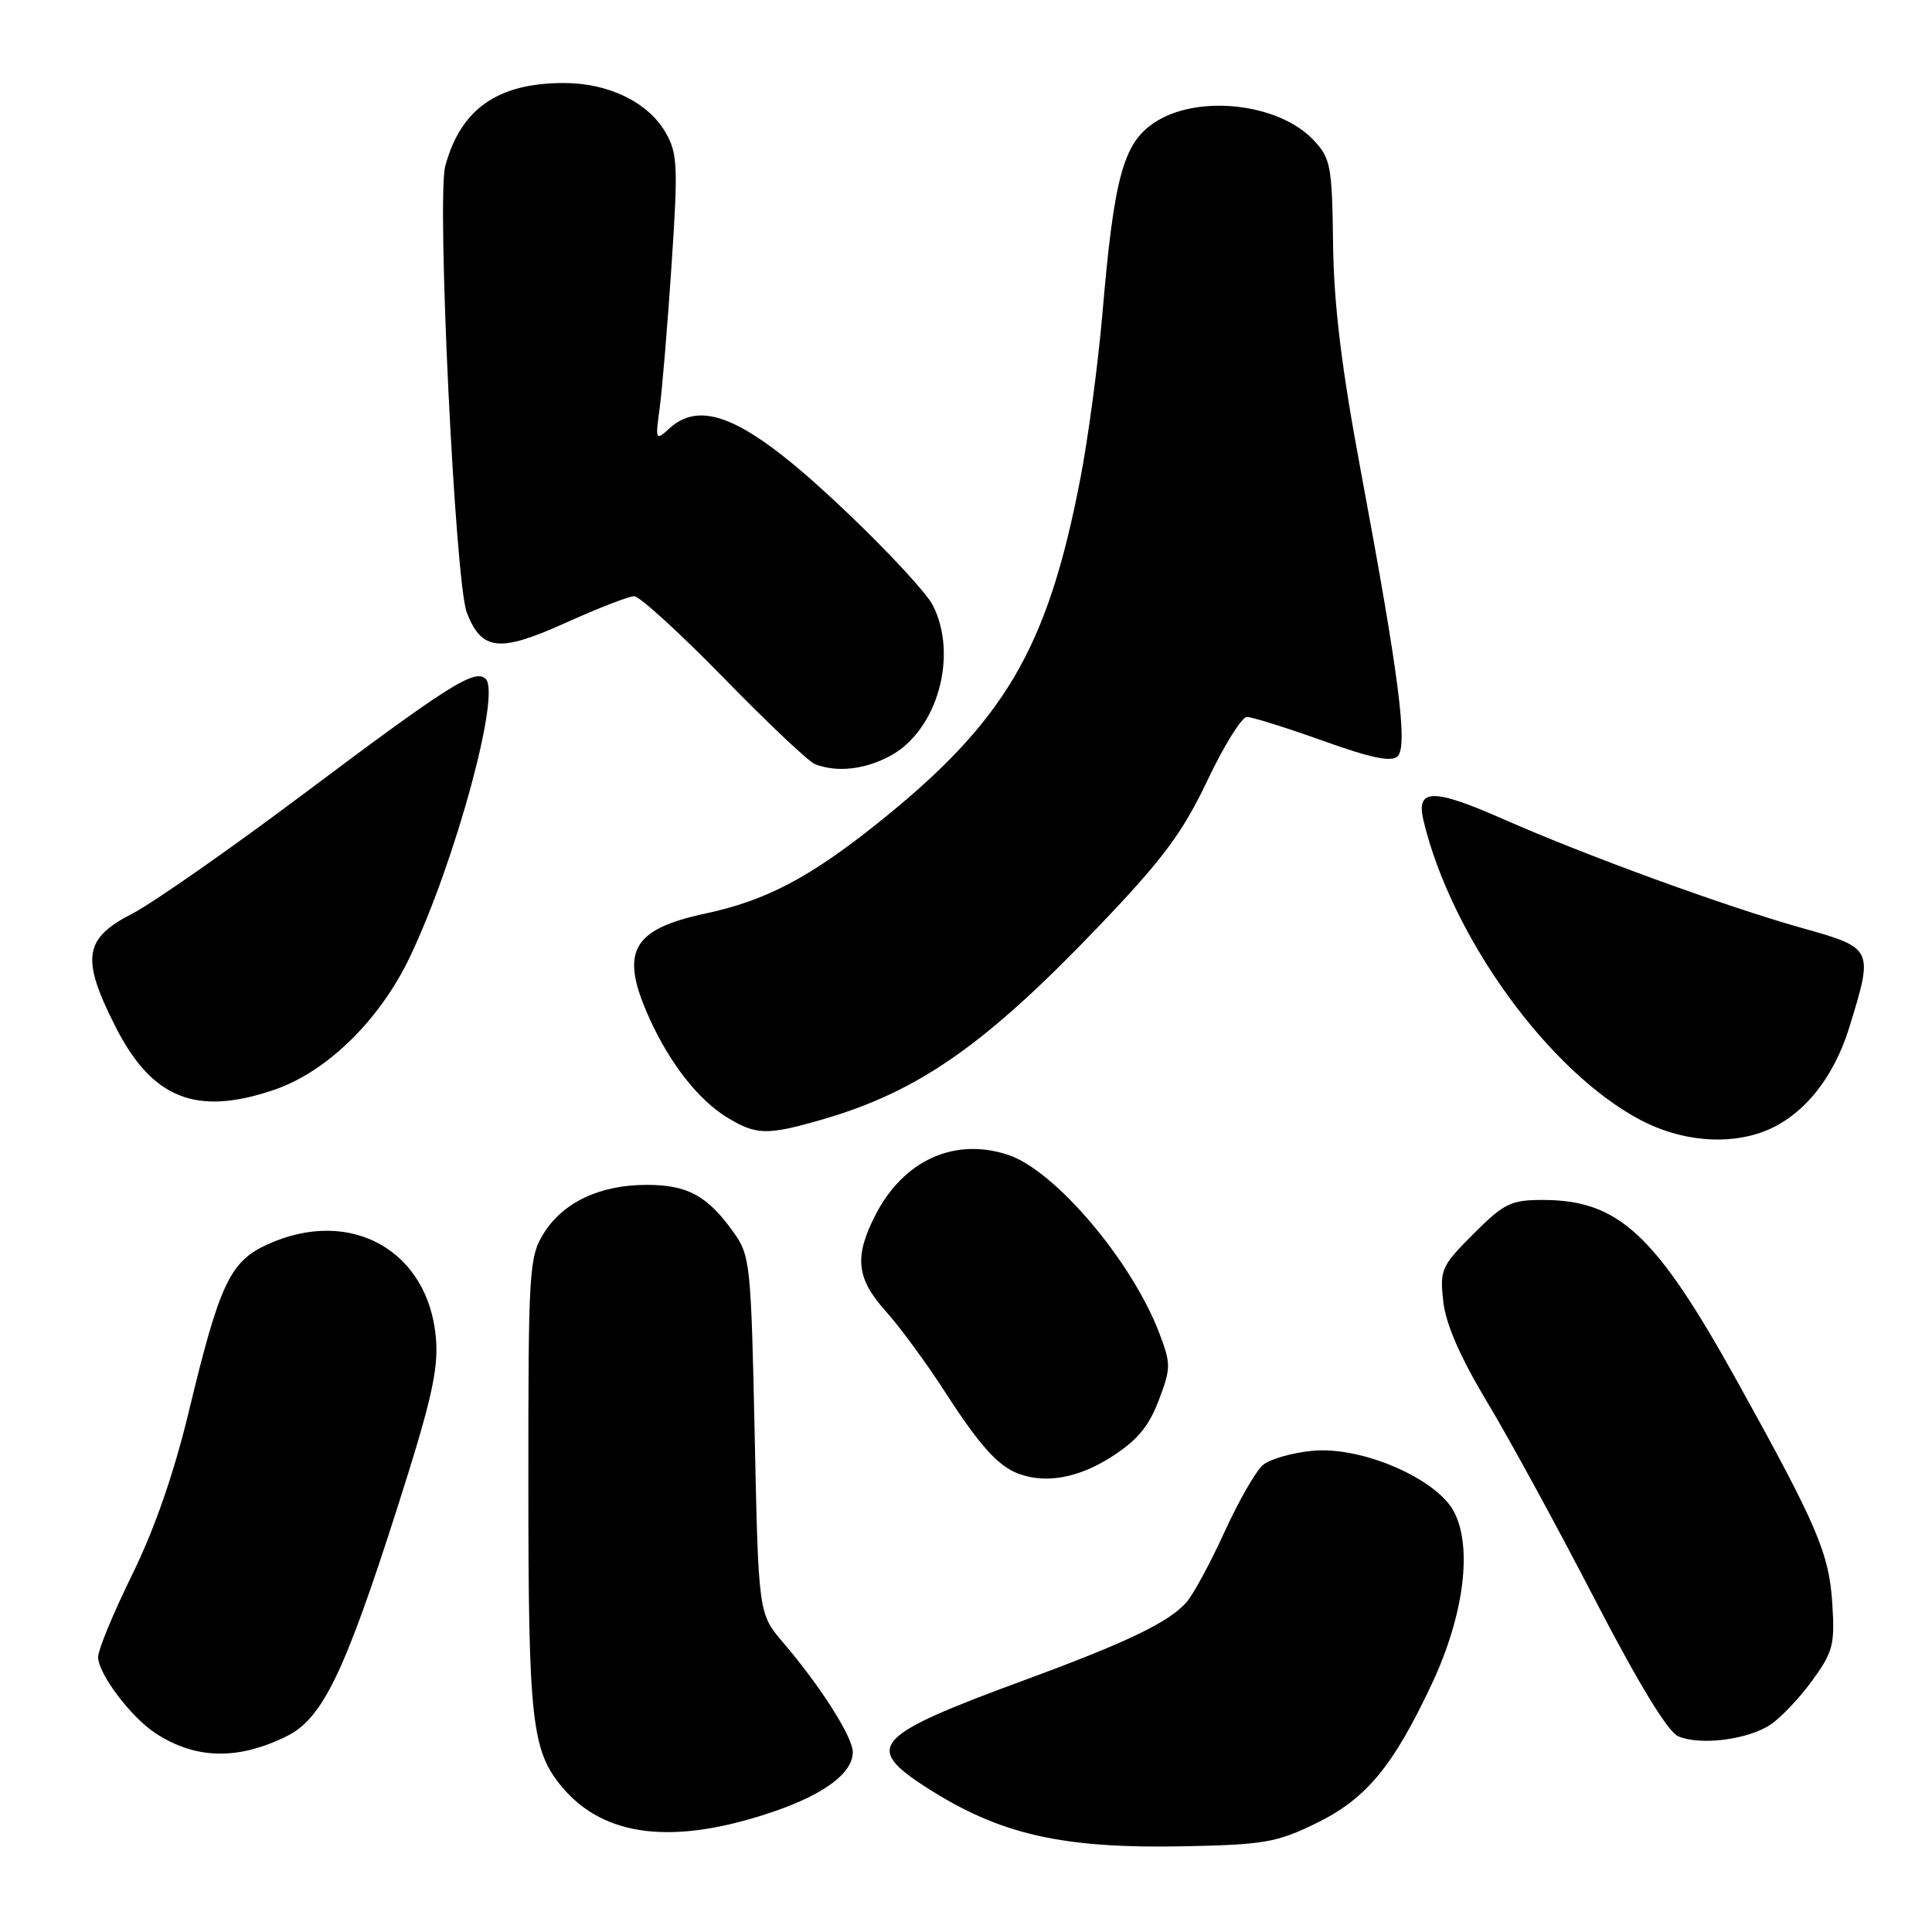 <?xml version="1.0" encoding="UTF-8" standalone="no"?>
<!DOCTYPE svg PUBLIC "-//W3C//DTD SVG 1.1//EN" "http://www.w3.org/Graphics/SVG/1.1/DTD/svg11.dtd" >
<svg xmlns="http://www.w3.org/2000/svg" xmlns:xlink="http://www.w3.org/1999/xlink" version="1.1" viewBox="0 0 256 256">
 <g >
 <path fill="currentColor"
d=" M 174.40 241.59 C 181.05 238.34 184.60 234.05 189.77 223.03 C 193.97 214.04 195.13 205.08 192.68 200.35 C 190.39 195.92 180.41 191.61 173.90 192.24 C 171.24 192.49 168.30 193.33 167.37 194.10 C 166.43 194.87 164.13 198.88 162.25 203.00 C 160.37 207.12 158.09 211.34 157.17 212.36 C 154.80 215.00 149.22 217.67 135.73 222.63 C 115.66 230.02 114.36 231.45 122.79 236.87 C 132.52 243.11 140.75 244.98 157.08 244.64 C 167.47 244.43 169.24 244.12 174.40 241.59 Z  M 102.61 240.01 C 109.28 237.72 113.00 234.91 113.00 232.16 C 113.00 230.17 108.71 223.42 103.78 217.66 C 100.50 213.82 100.50 213.82 100.00 190.16 C 99.52 167.46 99.41 166.37 97.19 163.27 C 93.75 158.44 91.10 157.00 85.68 157.00 C 79.48 157.00 74.58 159.32 72.02 163.47 C 70.11 166.55 70.00 168.40 70.01 196.62 C 70.01 228.10 70.45 232.00 74.51 236.83 C 80.11 243.49 89.40 244.54 102.61 240.01 Z  M 38.00 230.05 C 42.72 227.72 45.65 221.66 52.58 200.00 C 57.13 185.77 58.10 181.55 57.77 177.41 C 56.83 165.71 46.47 159.88 35.47 164.88 C 30.48 167.14 29.10 170.06 25.03 187.00 C 23.05 195.22 20.47 202.64 17.51 208.66 C 15.03 213.70 13.00 218.61 13.00 219.57 C 13.00 221.76 17.34 227.52 20.59 229.65 C 25.90 233.13 31.52 233.26 38.00 230.05 Z  M 234.56 228.55 C 235.92 227.66 238.42 225.03 240.11 222.71 C 242.88 218.90 243.14 217.93 242.79 212.50 C 242.37 205.82 240.81 202.19 230.17 183.00 C 219.38 163.54 214.50 159.00 204.40 159.00 C 200.21 159.00 199.28 159.45 195.24 163.50 C 190.98 167.76 190.77 168.23 191.24 172.46 C 191.58 175.46 193.48 179.82 197.02 185.72 C 199.93 190.55 206.34 202.30 211.27 211.83 C 217.12 223.11 220.99 229.47 222.38 230.07 C 225.27 231.31 231.54 230.53 234.56 228.55 Z  M 147.18 193.10 C 150.64 190.91 152.19 189.07 153.52 185.60 C 155.17 181.27 155.17 180.74 153.60 176.61 C 149.94 167.04 139.78 155.07 133.57 153.02 C 126.45 150.67 119.70 153.75 115.97 161.05 C 113.16 166.56 113.48 169.41 117.37 173.75 C 119.23 175.81 122.78 180.65 125.26 184.50 C 129.83 191.58 132.27 194.29 135.00 195.29 C 138.58 196.61 142.87 195.84 147.18 193.10 Z  M 233.68 149.94 C 238.78 148.02 242.92 142.99 245.03 136.17 C 248.27 125.66 248.26 125.63 238.75 122.96 C 228.53 120.08 210.22 113.40 199.17 108.53 C 189.86 104.42 187.59 104.46 188.62 108.73 C 192.33 124.21 205.26 142.04 217.40 148.42 C 222.66 151.19 228.84 151.77 233.68 149.94 Z  M 108.85 148.37 C 121.70 144.67 130.58 138.46 145.80 122.52 C 154.13 113.79 156.70 110.33 159.98 103.43 C 162.18 98.79 164.54 95.00 165.22 95.00 C 165.90 95.00 170.43 96.42 175.28 98.15 C 181.74 100.47 184.39 101.01 185.20 100.20 C 186.57 98.83 185.36 89.44 180.33 62.50 C 177.76 48.77 176.74 40.41 176.64 32.33 C 176.51 21.99 176.32 20.97 174.07 18.58 C 169.43 13.63 158.59 12.45 152.91 16.28 C 148.83 19.03 147.61 23.52 146.07 41.64 C 145.49 48.32 144.17 58.22 143.11 63.64 C 138.75 86.10 133.08 95.69 116.13 109.21 C 107.20 116.33 101.43 119.35 93.50 121.04 C 83.64 123.15 82.06 126.12 86.07 134.97 C 88.79 140.96 92.56 145.76 96.37 148.08 C 100.19 150.41 101.64 150.45 108.85 148.37 Z  M 36.32 144.41 C 43.37 142.00 50.38 135.12 54.38 126.66 C 60.36 114.04 66.36 91.96 64.37 89.97 C 62.96 88.56 59.49 90.75 40.24 105.19 C 30.51 112.49 20.29 119.63 17.53 121.06 C 11.11 124.36 10.72 126.96 15.25 135.94 C 20.11 145.58 25.97 147.93 36.32 144.41 Z  M 117.94 100.17 C 124.21 96.81 127.02 86.81 123.57 80.14 C 122.78 78.61 117.82 73.24 112.53 68.19 C 99.47 55.70 93.21 52.69 88.73 56.74 C 86.85 58.45 86.82 58.38 87.42 53.99 C 87.75 51.52 88.46 43.00 88.99 35.05 C 89.86 22.00 89.78 20.31 88.19 17.55 C 85.88 13.55 80.65 11.00 74.72 11.00 C 65.95 11.00 61.05 14.42 59.00 22.00 C 57.85 26.28 60.30 77.20 61.86 81.19 C 63.83 86.24 66.17 86.49 74.90 82.55 C 79.22 80.60 83.33 79.00 84.04 79.00 C 84.74 79.00 90.09 83.88 95.91 89.84 C 101.73 95.81 107.17 100.95 108.00 101.26 C 110.90 102.38 114.57 101.98 117.94 100.17 Z "/>
</g>
</svg>
